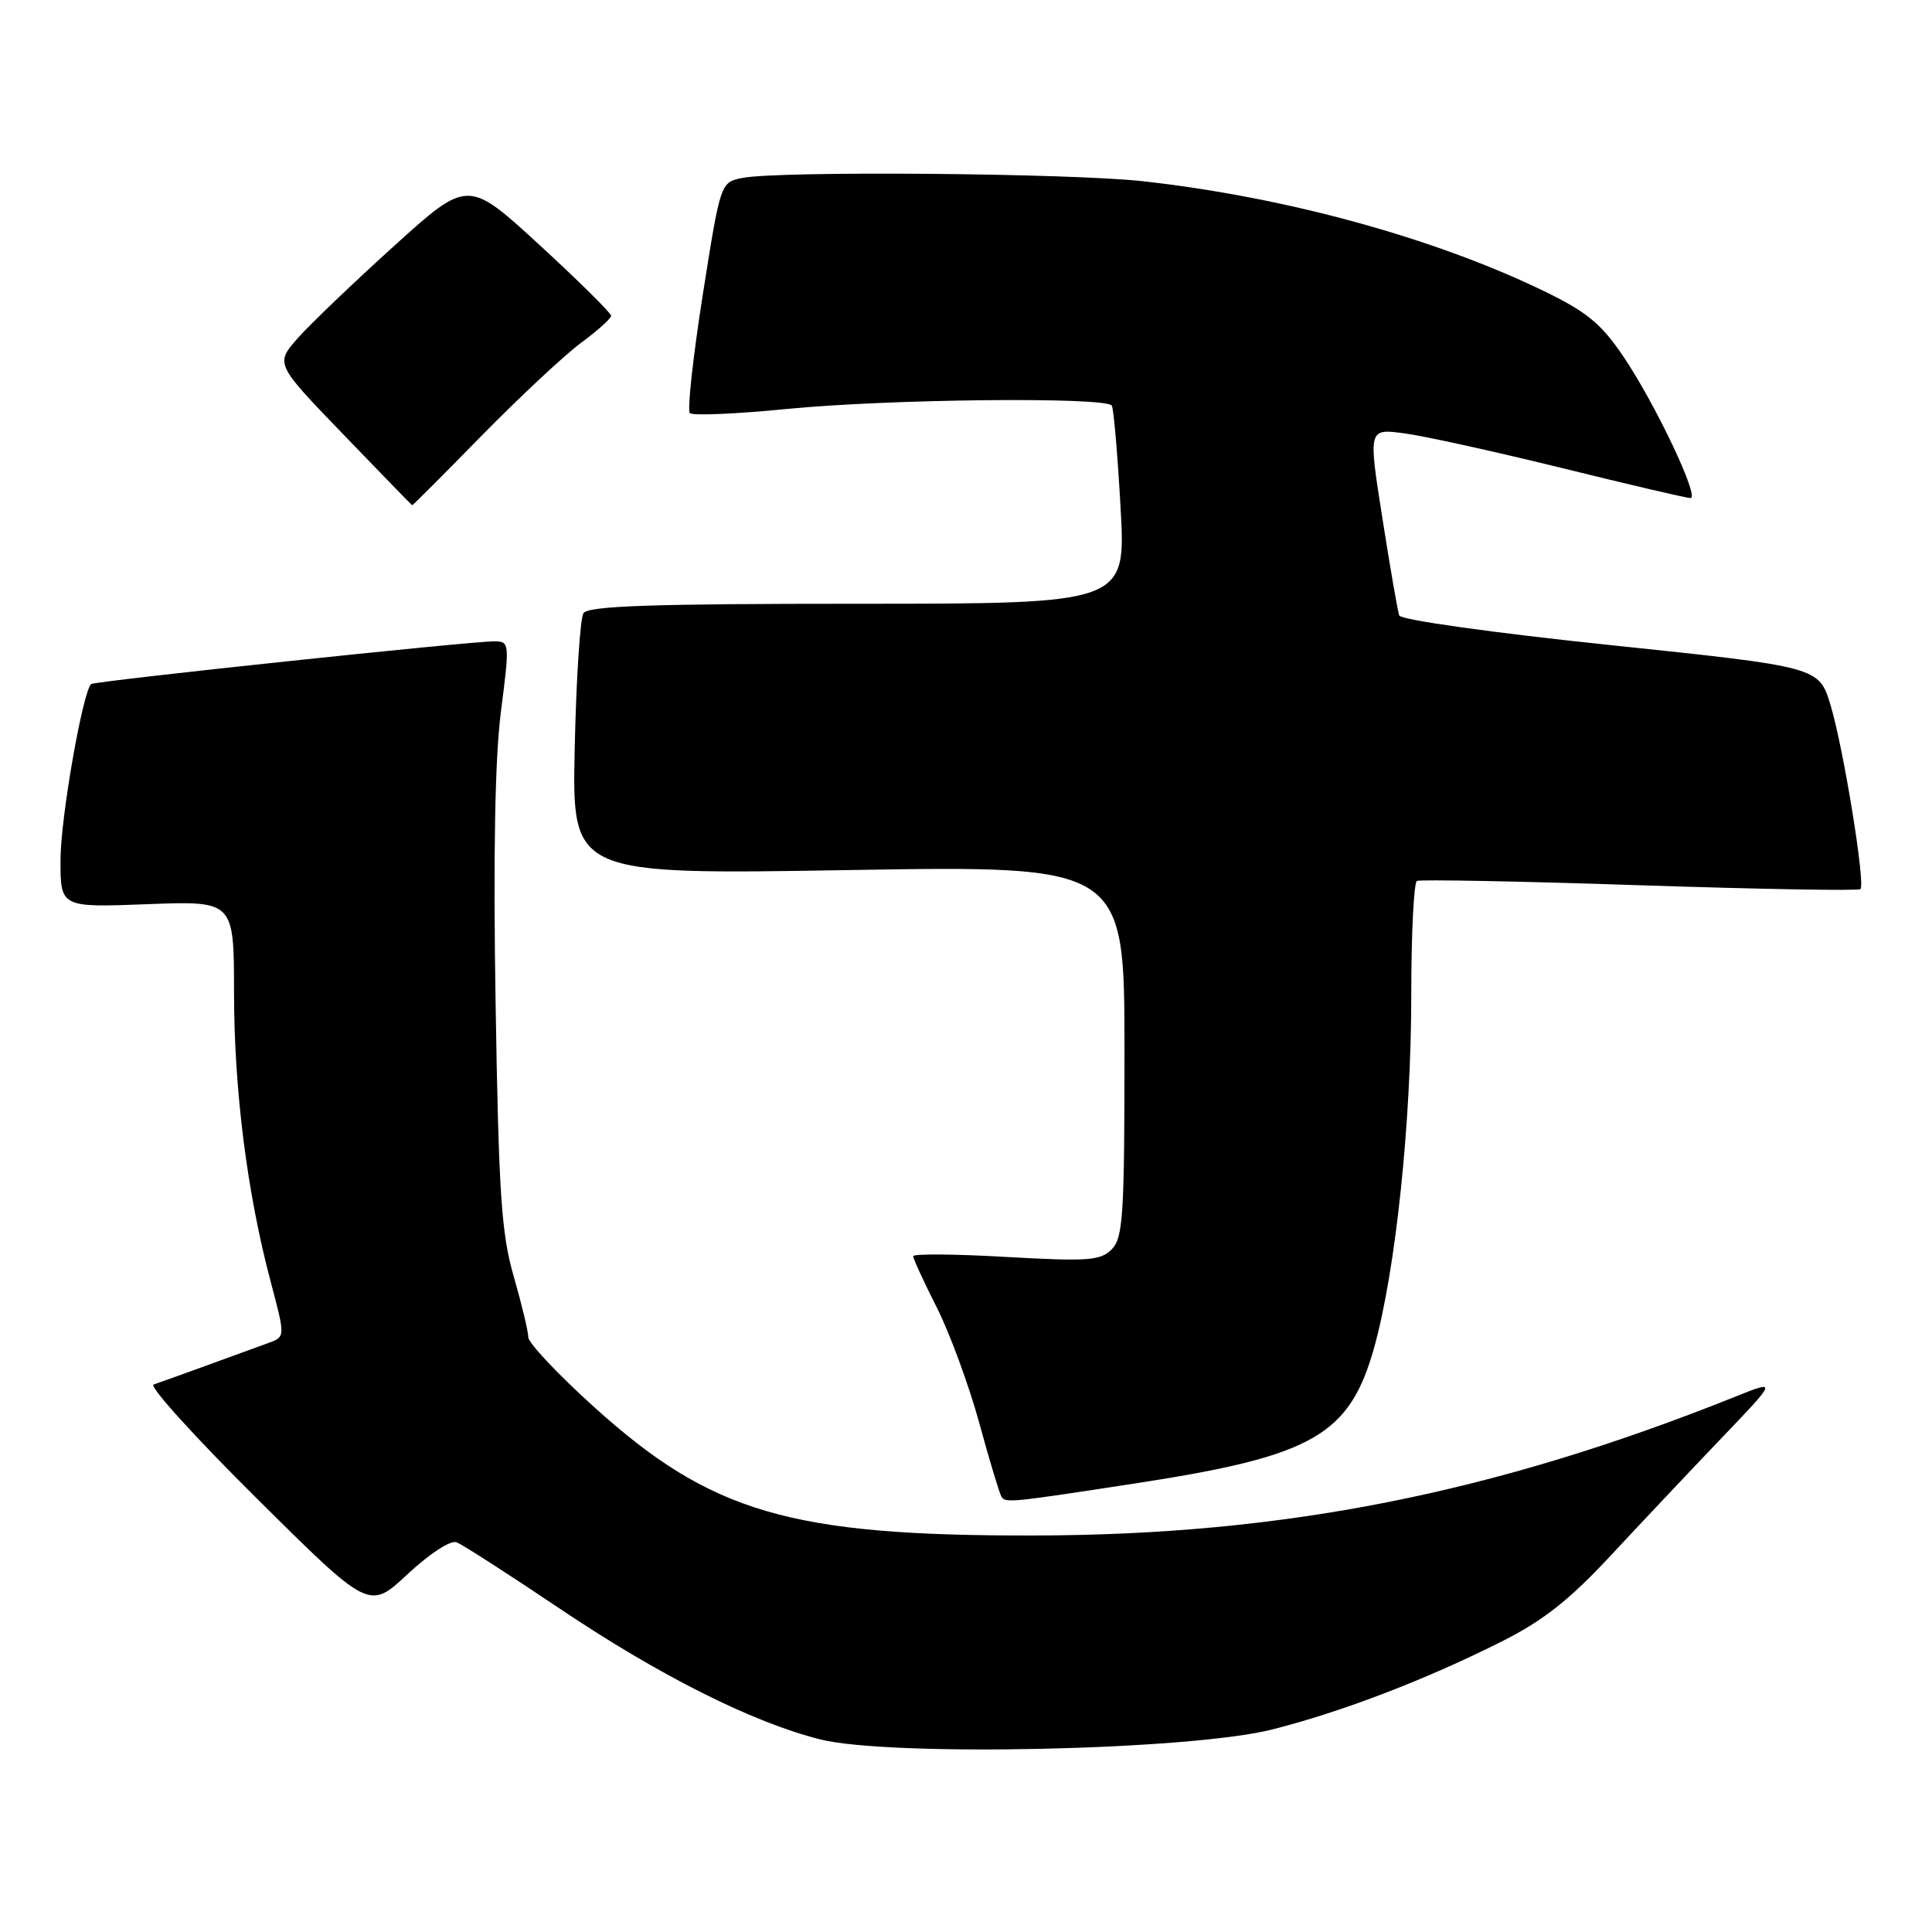 <?xml version="1.0" encoding="UTF-8" standalone="no"?>
<!DOCTYPE svg PUBLIC "-//W3C//DTD SVG 1.1//EN" "http://www.w3.org/Graphics/SVG/1.1/DTD/svg11.dtd" >
<svg xmlns="http://www.w3.org/2000/svg" xmlns:xlink="http://www.w3.org/1999/xlink" version="1.1" viewBox="0 0 256 256">
 <g >
 <path fill="currentColor"
d=" M 168.59 229.16 C 177.93 226.79 189.00 222.54 199.15 217.42 C 204.48 214.74 208.05 211.91 213.38 206.17 C 217.30 201.96 223.88 194.98 228.00 190.67 C 235.50 182.84 235.50 182.84 230.00 185.04 C 197.98 197.87 170.04 203.41 137.00 203.46 C 104.70 203.52 94.23 200.46 78.71 186.43 C 73.92 182.10 70.00 177.94 70.00 177.18 C 70.00 176.43 69.13 172.82 68.08 169.16 C 66.43 163.47 66.08 158.18 65.67 133.00 C 65.35 113.30 65.58 100.43 66.38 94.25 C 67.54 85.23 67.52 85.00 65.53 84.98 C 62.55 84.94 12.57 90.24 12.09 90.64 C 10.97 91.58 8.04 108.29 8.02 113.88 C 8.00 120.25 8.00 120.25 19.50 119.81 C 31.00 119.37 31.00 119.37 31.01 131.44 C 31.01 144.39 32.74 158.07 35.86 169.81 C 37.80 177.12 37.80 177.12 35.65 177.92 C 32.37 179.13 21.65 183.02 20.35 183.46 C 19.72 183.68 25.89 190.49 34.07 198.60 C 48.93 213.34 48.93 213.34 54.01 208.58 C 56.93 205.86 59.70 204.05 60.50 204.36 C 61.27 204.66 67.34 208.56 73.99 213.03 C 87.30 221.99 99.66 228.21 108.65 230.47 C 117.88 232.80 157.72 231.93 168.59 229.16 Z  M 151.00 196.47 C 174.04 192.91 178.86 190.13 182.10 178.50 C 184.94 168.30 187.00 148.65 187.00 131.82 C 187.00 123.73 187.34 116.94 187.75 116.73 C 188.16 116.52 201.46 116.77 217.29 117.30 C 233.12 117.82 246.28 118.06 246.52 117.81 C 247.20 117.14 244.27 99.11 242.56 93.44 C 241.03 88.37 241.03 88.37 213.41 85.48 C 197.72 83.84 185.62 82.14 185.40 81.55 C 185.20 80.97 184.19 75.16 183.17 68.64 C 181.30 56.78 181.30 56.78 186.07 57.42 C 188.70 57.76 198.10 59.84 206.97 62.02 C 215.85 64.21 223.51 66.00 224.00 66.00 C 225.27 66.00 219.34 53.50 215.08 47.20 C 212.15 42.87 210.23 41.30 204.50 38.53 C 189.87 31.47 170.32 26.12 151.50 24.02 C 141.85 22.94 103.14 22.62 98.36 23.58 C 95.47 24.16 95.47 24.16 93.11 39.12 C 91.82 47.36 91.05 54.38 91.41 54.74 C 91.77 55.10 97.56 54.85 104.28 54.19 C 117.75 52.86 146.63 52.57 147.32 53.75 C 147.57 54.16 148.09 60.24 148.48 67.25 C 149.20 80.00 149.20 80.00 113.66 80.00 C 86.32 80.00 77.93 80.29 77.31 81.25 C 76.87 81.94 76.35 90.02 76.15 99.20 C 75.80 115.90 75.80 115.90 112.40 115.29 C 149.00 114.68 149.00 114.68 149.00 139.27 C 149.00 161.05 148.81 164.05 147.30 165.55 C 145.81 167.05 144.13 167.16 133.30 166.55 C 126.54 166.16 121.00 166.12 121.00 166.45 C 121.00 166.78 122.41 169.85 124.14 173.27 C 125.86 176.69 128.38 183.54 129.74 188.49 C 131.09 193.45 132.43 197.87 132.70 198.32 C 133.23 199.18 133.84 199.11 151.00 196.47 Z  M 63.85 57.70 C 68.87 52.59 74.77 47.08 76.96 45.45 C 79.16 43.83 80.96 42.21 80.98 41.85 C 80.99 41.49 76.72 37.27 71.50 32.47 C 62.00 23.75 62.00 23.75 52.25 32.56 C 46.89 37.41 41.14 42.91 39.48 44.78 C 36.46 48.20 36.46 48.20 45.48 57.55 C 50.44 62.70 54.55 66.93 54.62 66.95 C 54.68 66.98 58.84 62.82 63.85 57.70 Z "/>
</g>
</svg>